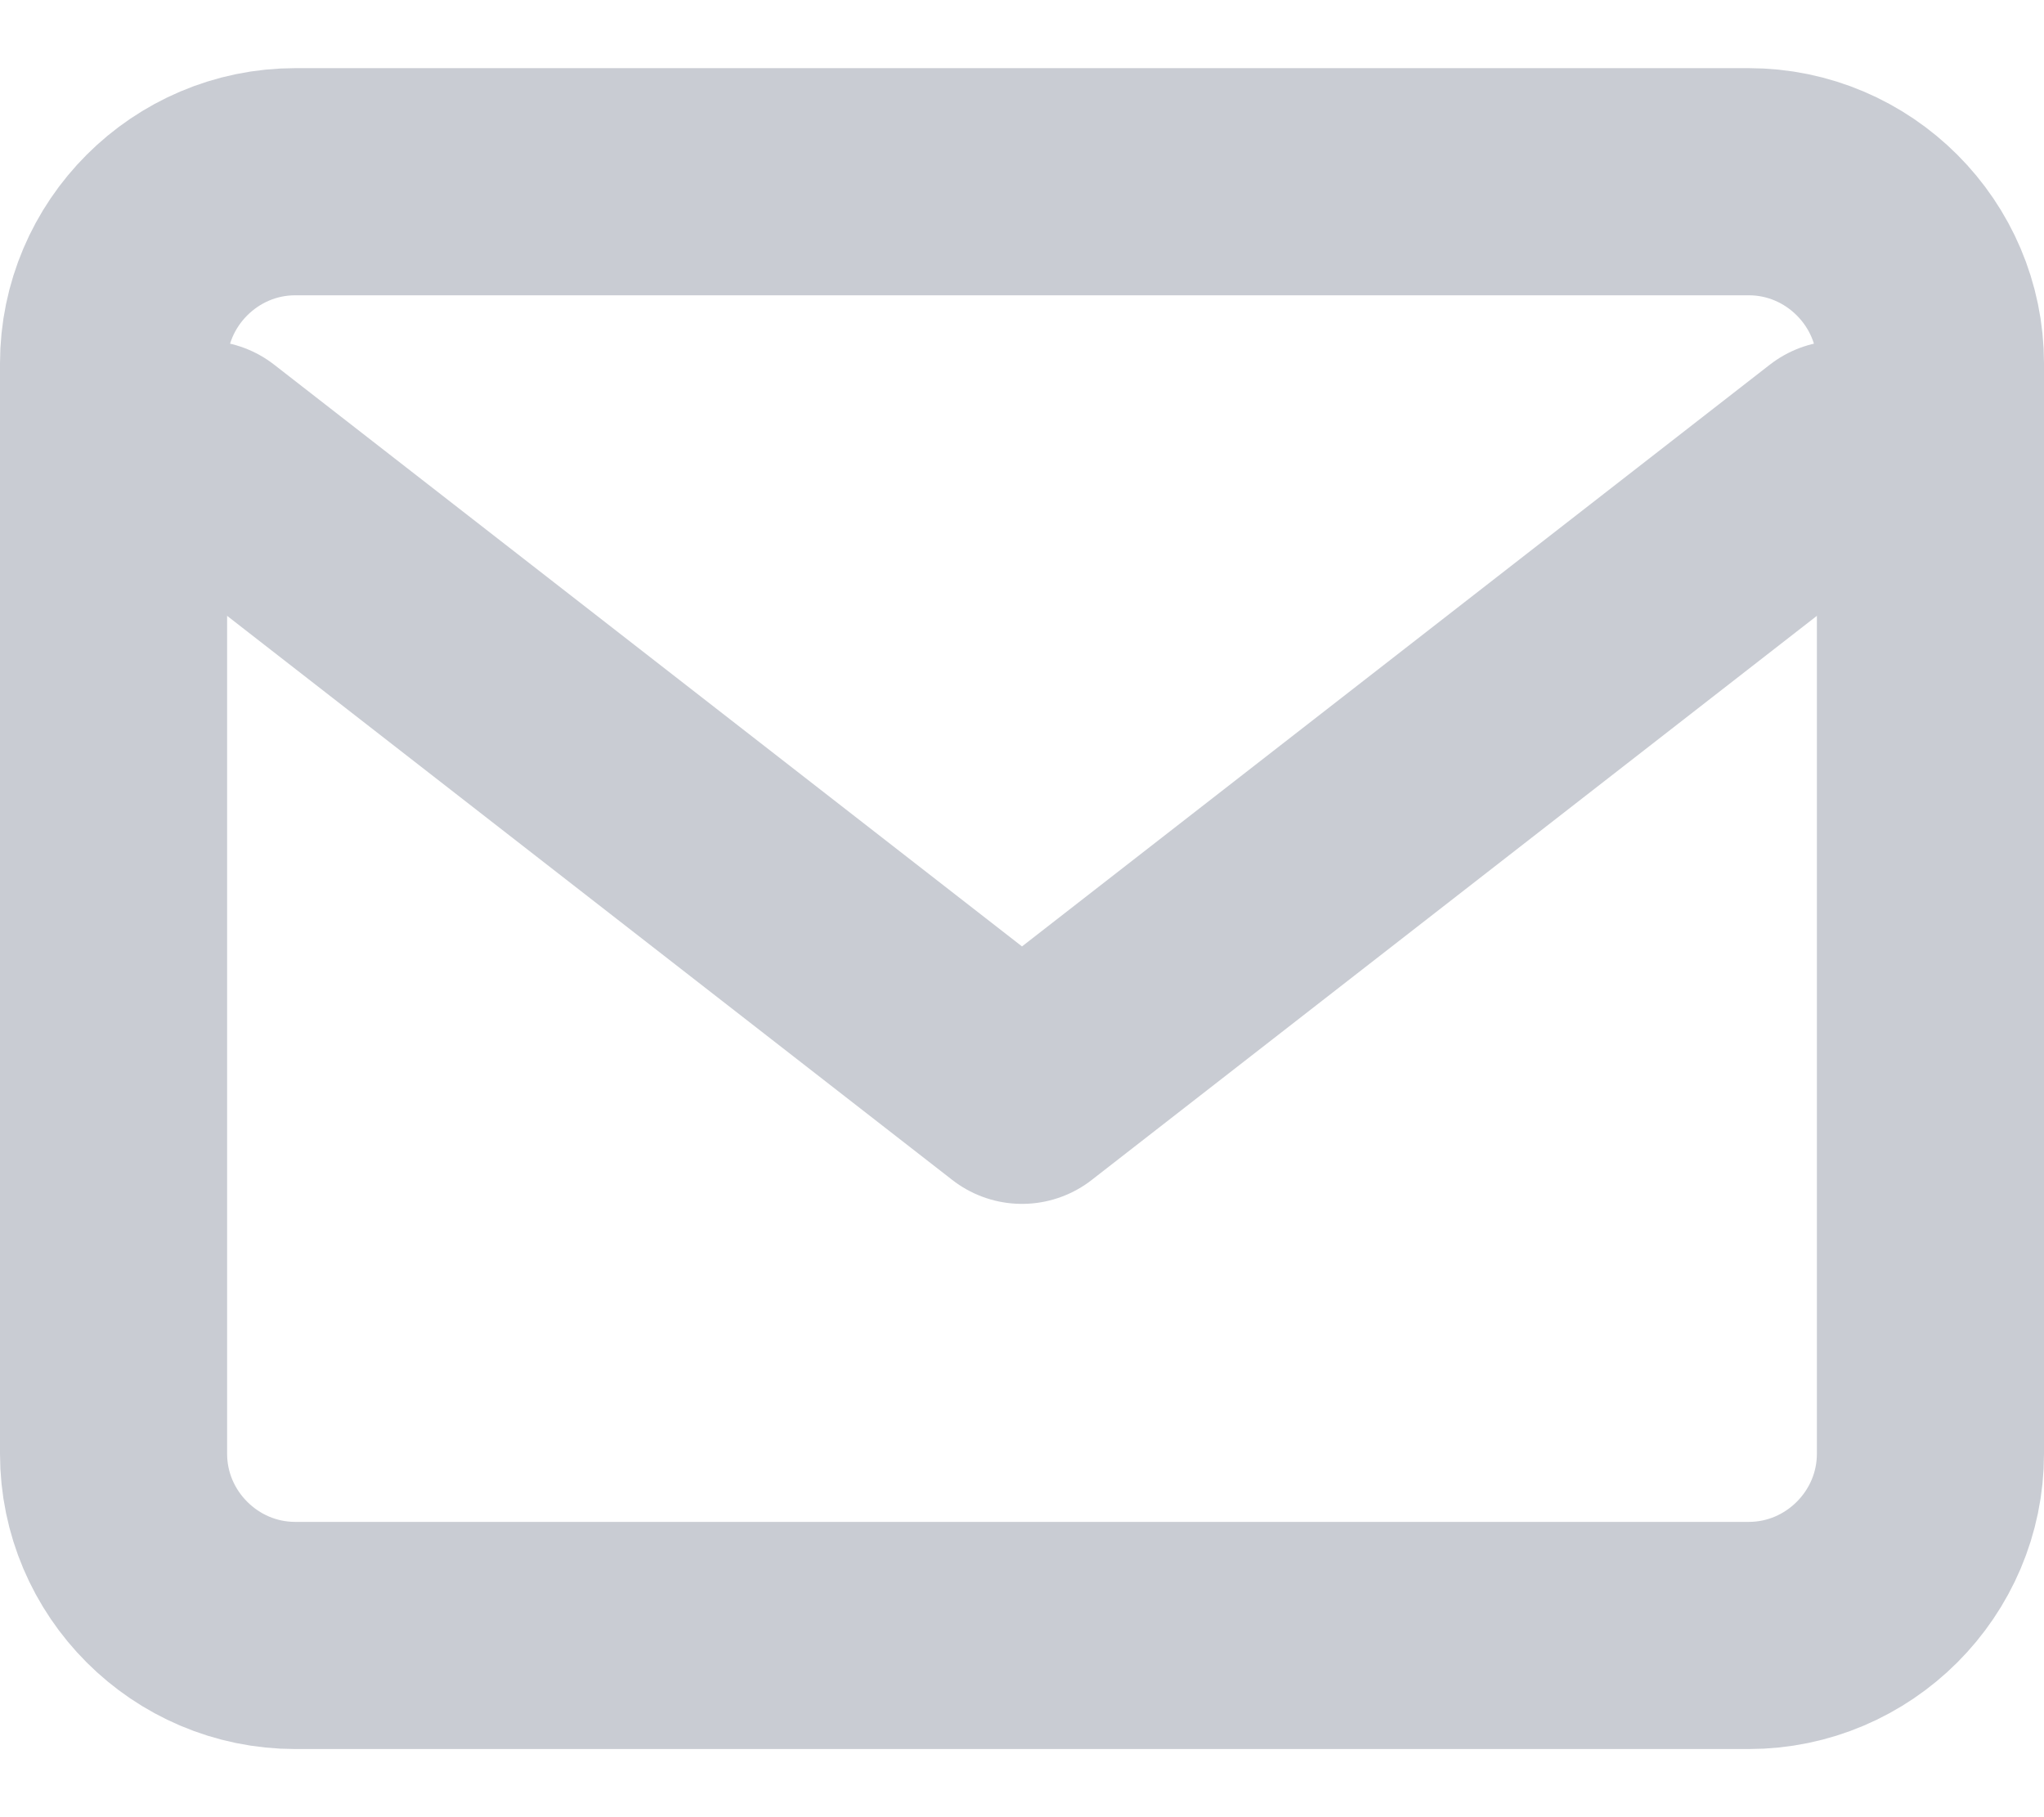 <svg width="18" height="16" viewBox="0 0 18 16" fill="none" xmlns="http://www.w3.org/2000/svg">
<path d="M2.6 1.6H15.4C16.28 1.6 17 2.32 17 3.2V12.8C17 13.68 16.28 14.4 15.4 14.4H2.6C1.72 14.4 1 13.68 1 12.8V3.2C1 2.32 1.72 1.6 2.6 1.6Z" stroke="#C9CCD3" stroke-width="2" stroke-linecap="round" stroke-linejoin="round"/>
<path d="M16.2 4L9 9.6L1.8 4" stroke="#C9CCD3" stroke-width="2" stroke-linecap="round" stroke-linejoin="round"/>
</svg>
